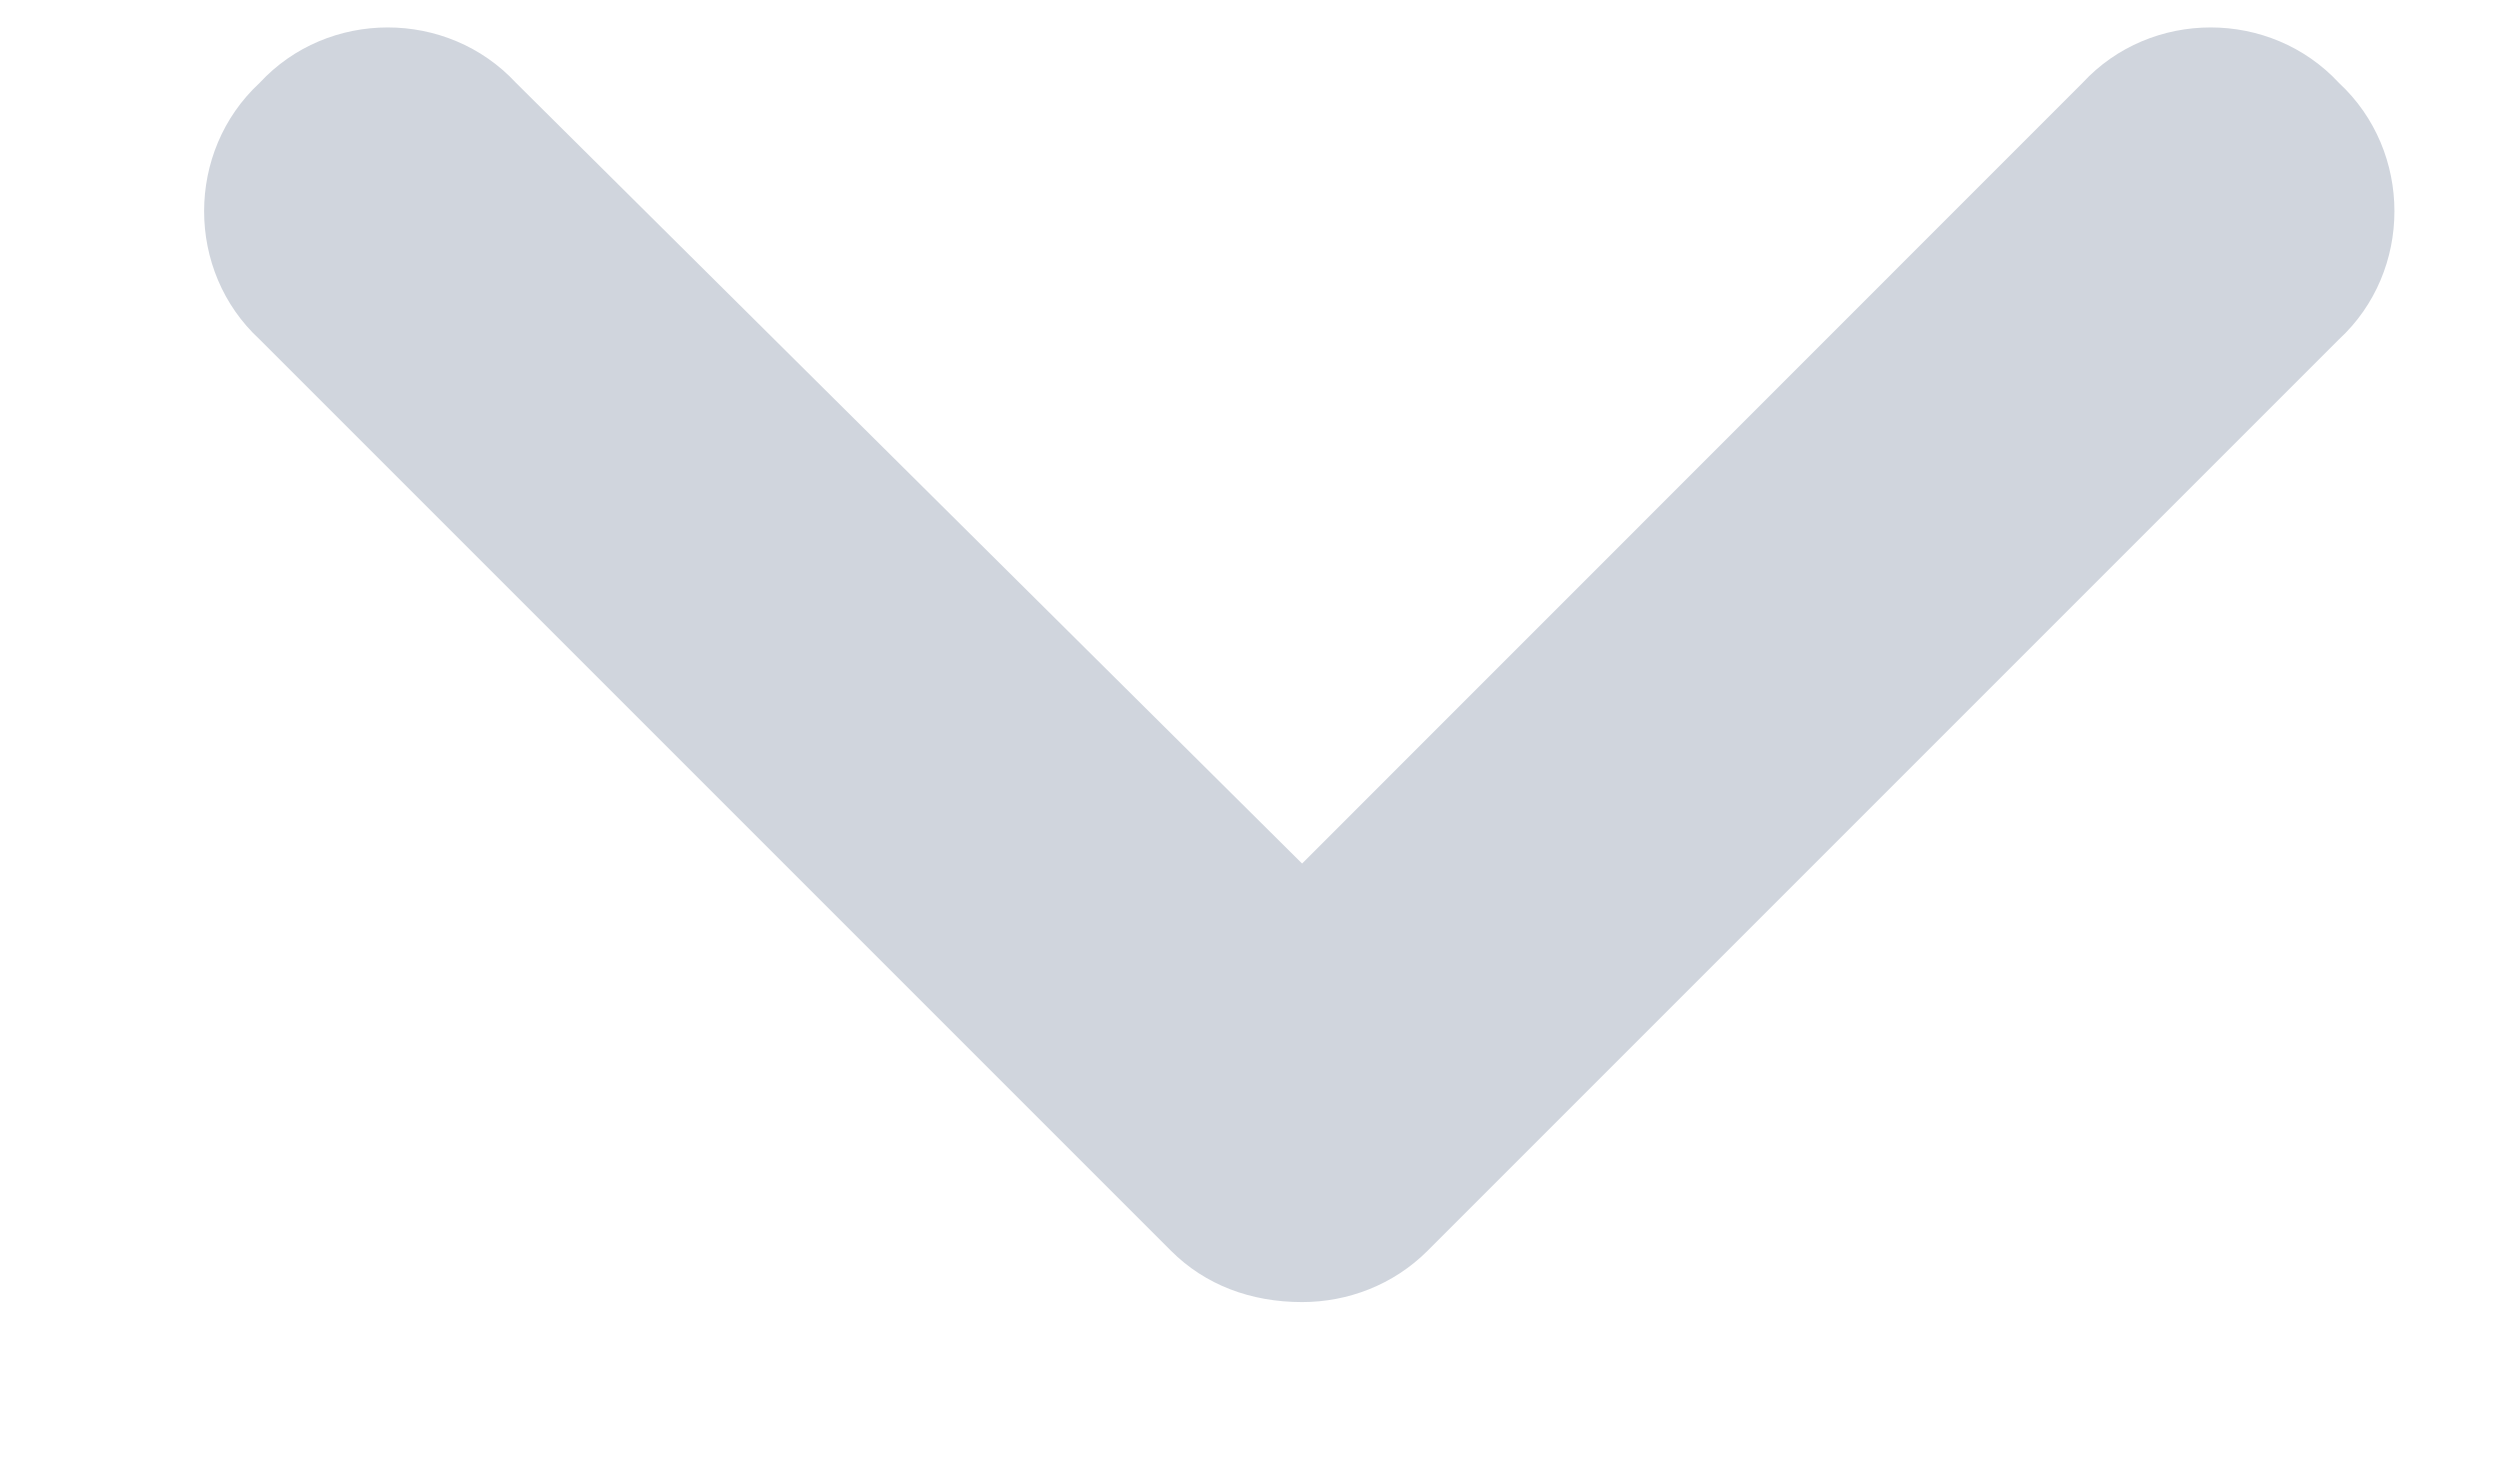 <svg width="12" height="7" viewBox="0 0 12 7" fill="none" xmlns="http://www.w3.org/2000/svg">
<path d="M6.25 6.25C6.004 6.25 5.785 6.168 5.621 6.004L1.246 1.629C0.891 1.301 0.891 0.727 1.246 0.398C1.574 0.043 2.148 0.043 2.477 0.398L6.25 4.145L9.996 0.398C10.324 0.043 10.898 0.043 11.227 0.398C11.582 0.727 11.582 1.301 11.227 1.629L6.852 6.004C6.688 6.168 6.469 6.25 6.25 6.25Z" fill="#D0D5DD"/>
</svg>

